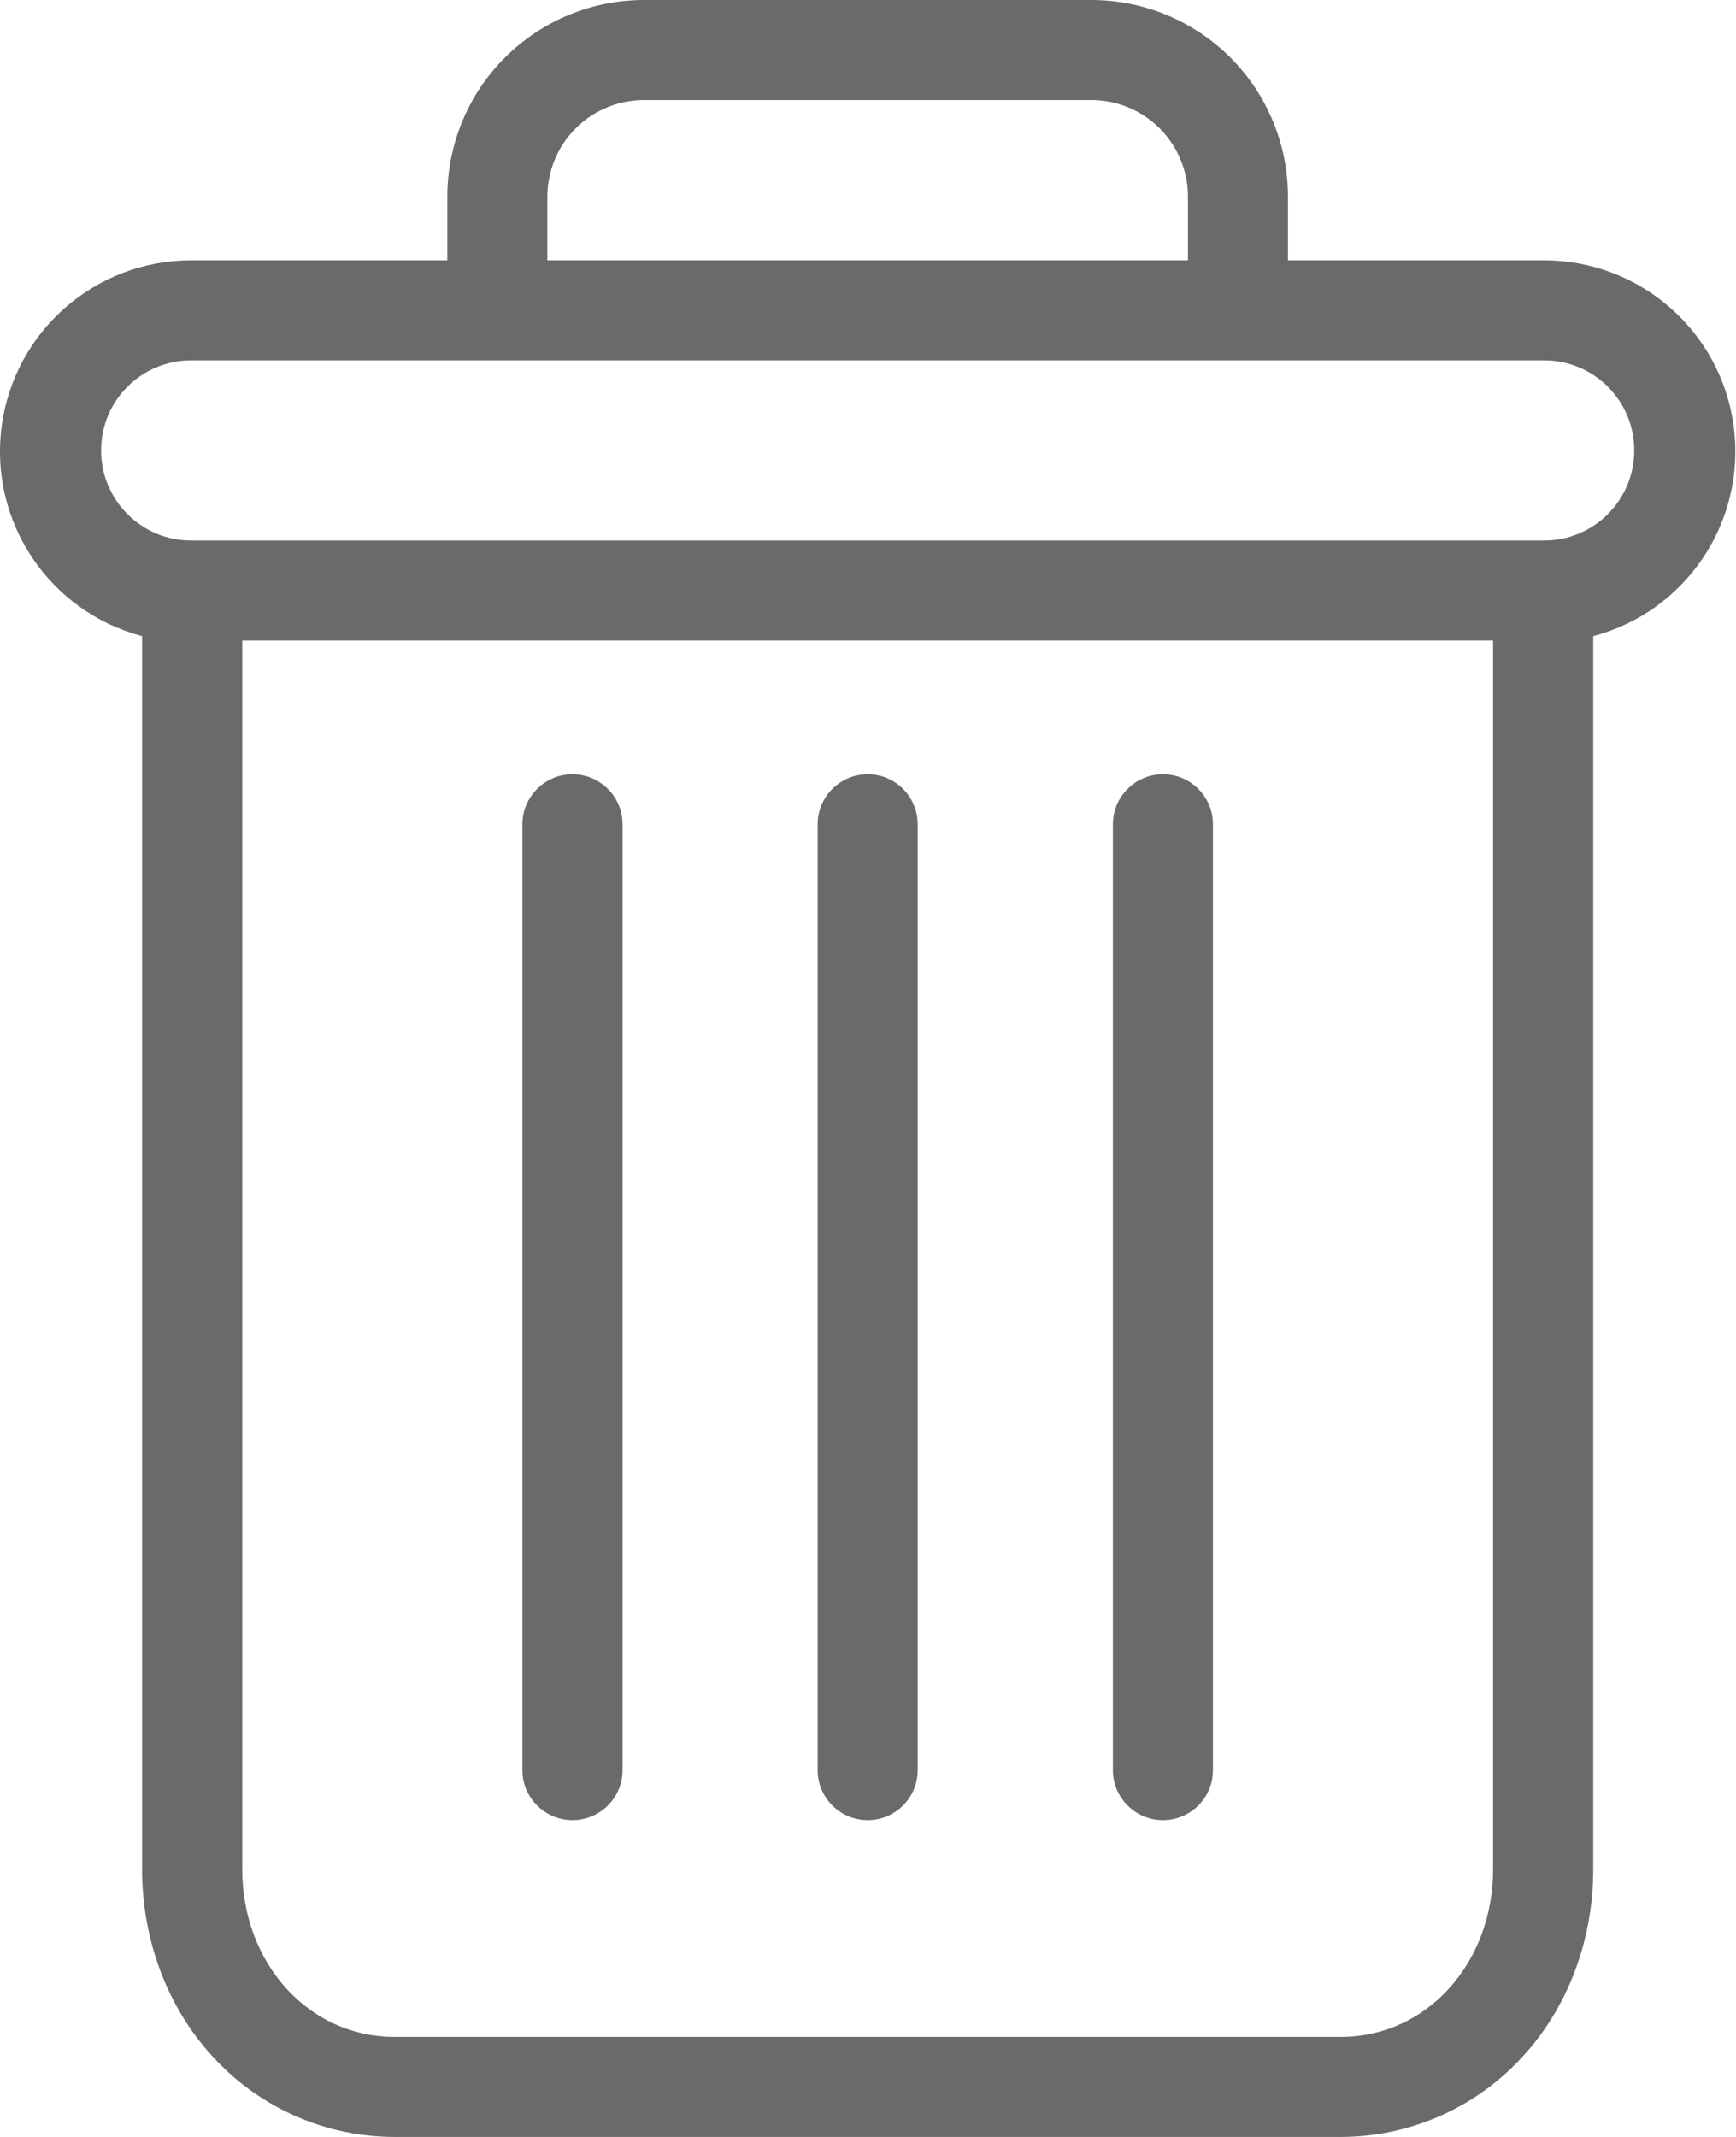 <svg width="13" height="16" viewBox="0 0 13 16" fill="none" xmlns="http://www.w3.org/2000/svg">
<path d="M8.709 5.797C8.502 5.797 8.334 5.965 8.334 6.172V13.254C8.334 13.46 8.502 13.628 8.709 13.628C8.916 13.628 9.083 13.46 9.083 13.254V6.172C9.083 5.965 8.916 5.797 8.709 5.797Z" fill="#6A6A6A"/>
<path d="M4.287 5.797C4.08 5.797 3.912 5.965 3.912 6.172V13.254C3.912 13.46 4.08 13.628 4.287 13.628C4.494 13.628 4.662 13.46 4.662 13.254V6.172C4.662 5.965 4.494 5.797 4.287 5.797Z" fill="#6A6A6A"/>
<path d="M1.064 4.763V13.995C1.064 14.541 1.264 15.053 1.614 15.421C1.962 15.79 2.446 15.999 2.953 16H10.042C10.549 15.999 11.033 15.79 11.381 15.421C11.731 15.053 11.931 14.541 11.931 13.995V4.763C12.626 4.579 13.076 3.908 12.983 3.195C12.89 2.482 12.282 1.949 11.563 1.949H9.645V1.48C9.647 1.086 9.491 0.708 9.213 0.43C8.934 0.152 8.555 -0.003 8.161 4.92333e-05H4.834C4.44 -0.003 4.061 0.152 3.782 0.43C3.503 0.708 3.348 1.086 3.35 1.48V1.949H1.431C0.713 1.949 0.105 2.482 0.012 3.195C-0.081 3.908 0.369 4.579 1.064 4.763V4.763ZM10.042 15.251H2.953C2.312 15.251 1.814 14.7 1.814 13.995V4.796H11.181V13.995C11.181 14.7 10.683 15.251 10.042 15.251ZM4.099 1.48C4.097 1.285 4.174 1.097 4.312 0.96C4.45 0.822 4.639 0.746 4.834 0.749H8.161C8.356 0.746 8.545 0.822 8.683 0.96C8.821 1.097 8.898 1.285 8.896 1.48V1.949H4.099V1.48ZM1.431 2.698H11.563C11.936 2.698 12.238 3 12.238 3.372C12.238 3.745 11.936 4.047 11.563 4.047H1.431C1.059 4.047 0.757 3.745 0.757 3.372C0.757 3 1.059 2.698 1.431 2.698V2.698Z" fill="#6A6A6A"/>
<path d="M6.498 5.797C6.291 5.797 6.123 5.965 6.123 6.172V13.254C6.123 13.46 6.291 13.628 6.498 13.628C6.705 13.628 6.872 13.46 6.872 13.254V6.172C6.872 5.965 6.705 5.797 6.498 5.797Z" fill="#6A6A6A"/>
</svg>
